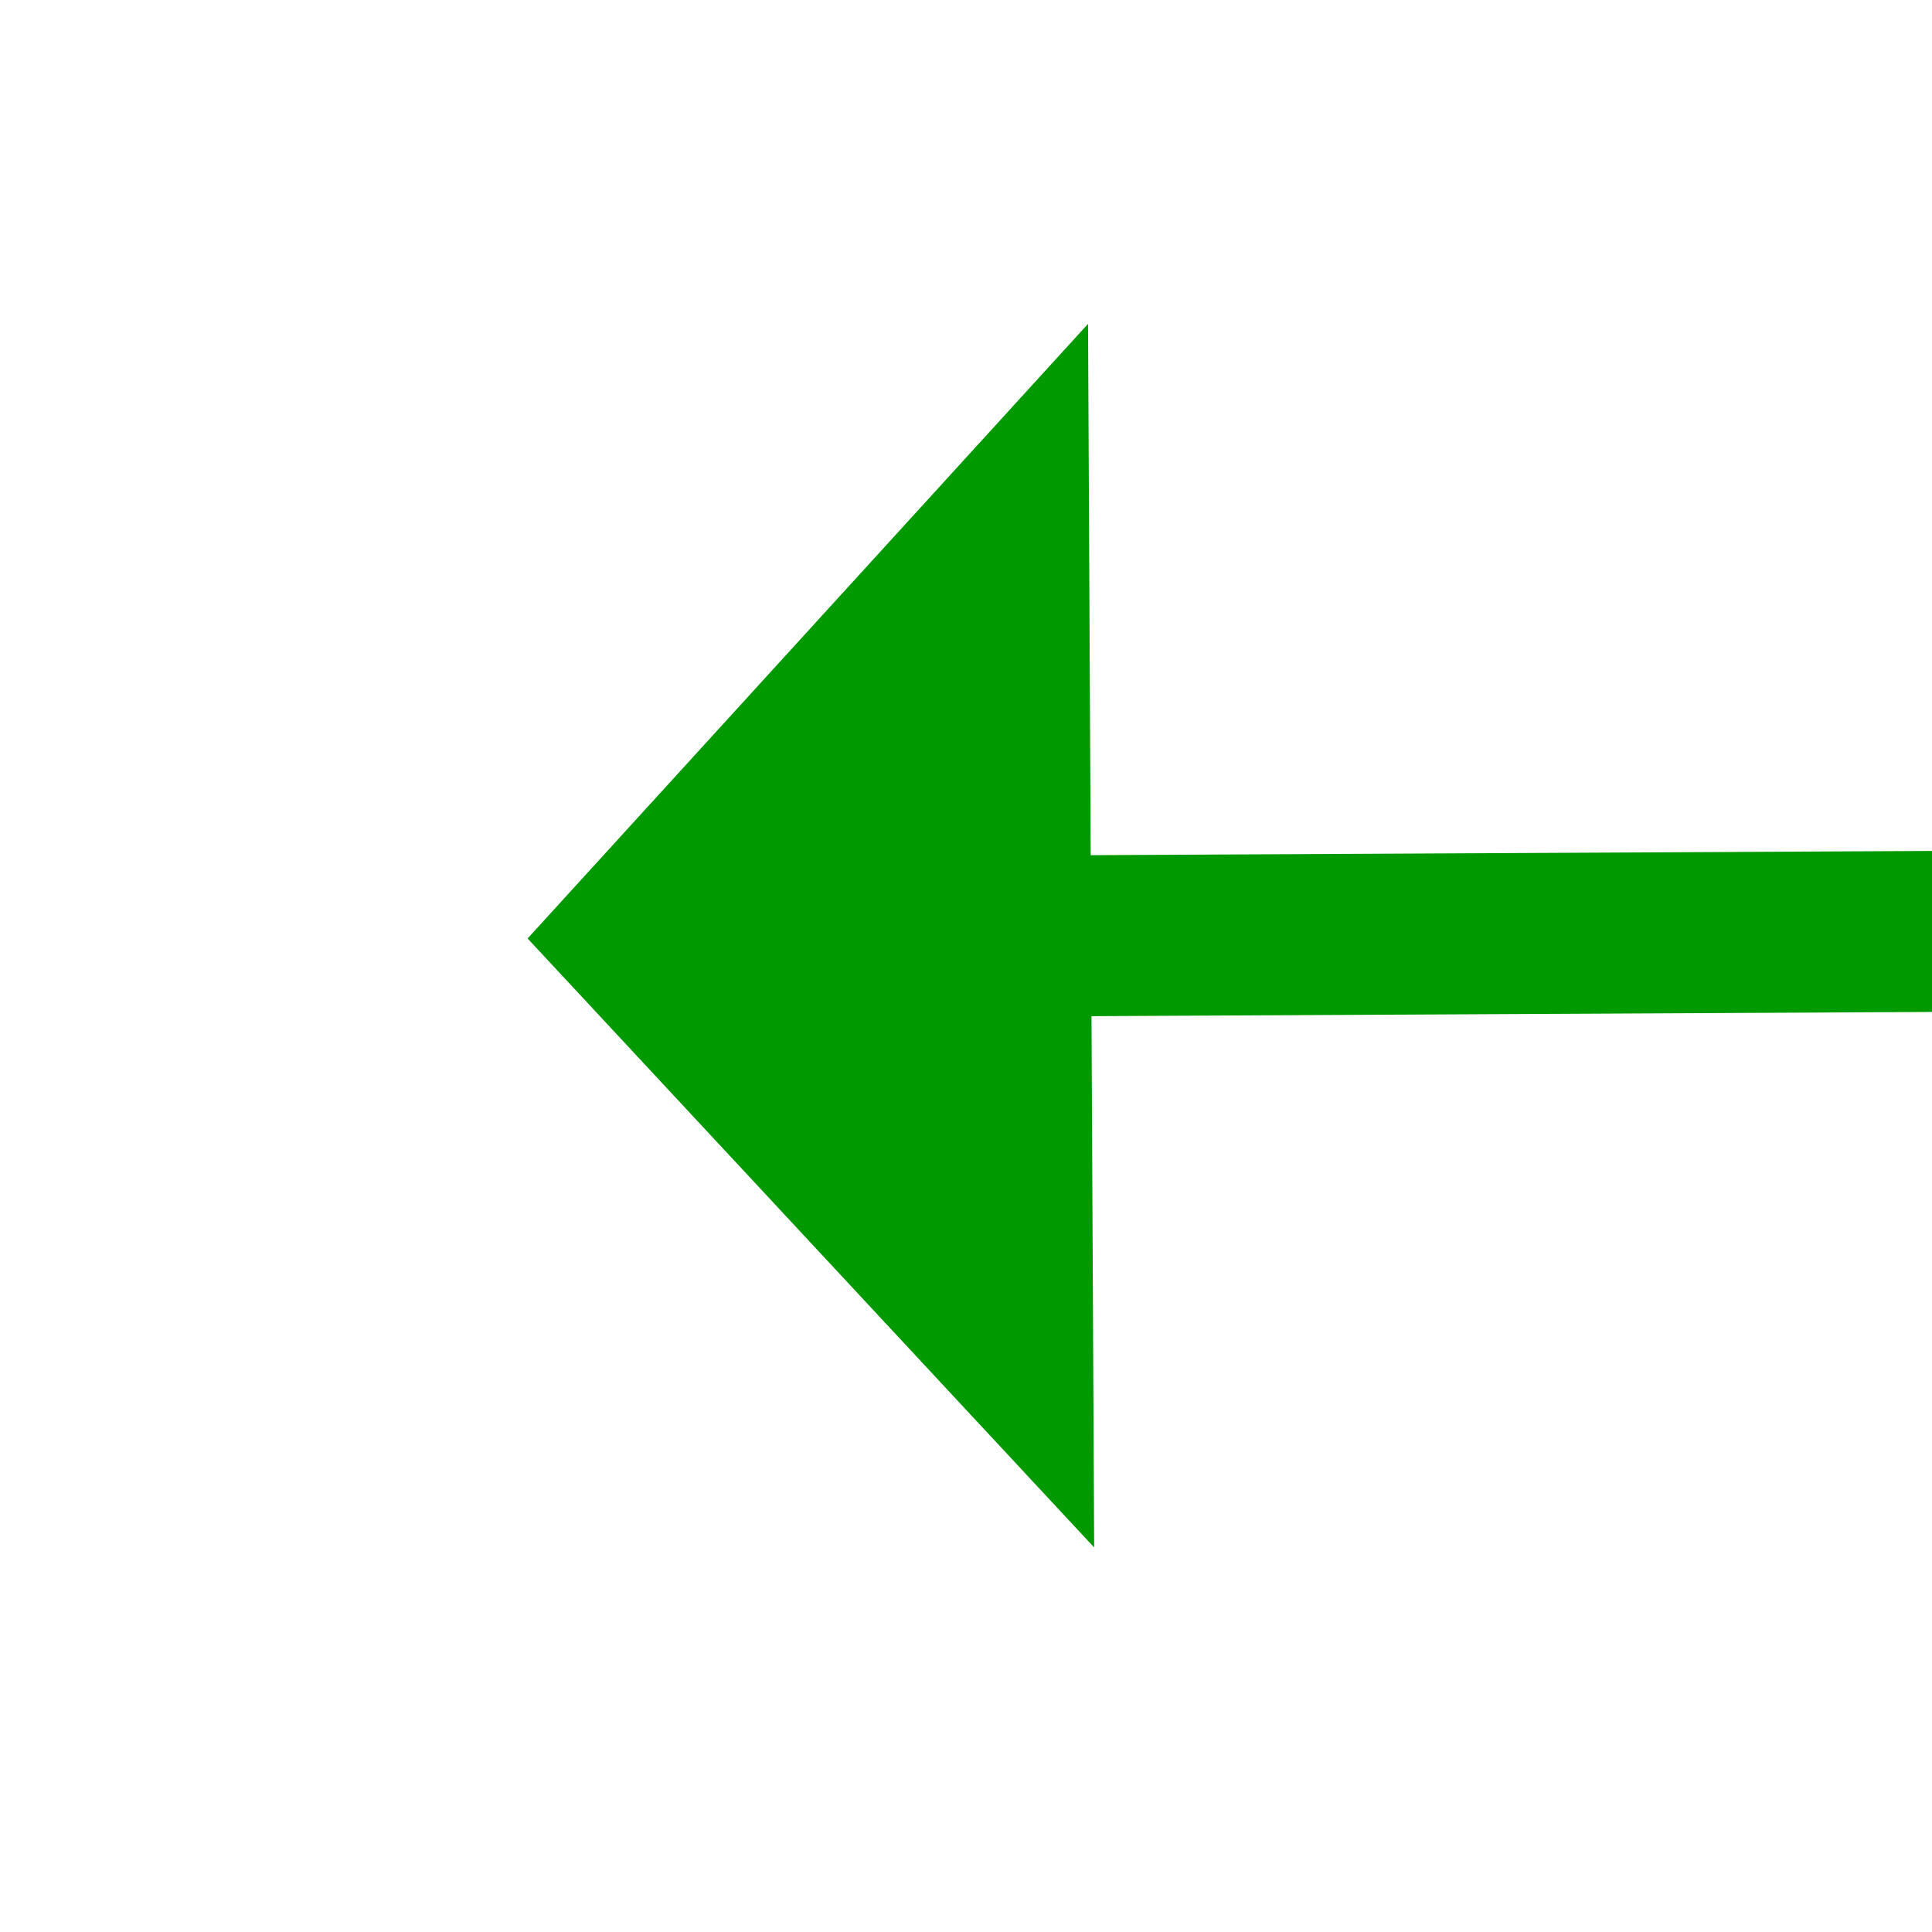 ﻿<?xml version="1.0" encoding="utf-8"?>
<svg version="1.1" xmlns:xlink="http://www.w3.org/1999/xlink" width="24px" height="24px" preserveAspectRatio="xMinYMid meet" viewBox="516 89  24 22" xmlns="http://www.w3.org/2000/svg">
  <g transform="matrix(0 -1 1 0 428 628 )">
    <path d="M 593 173.6  L 600 166  L 593 158.4  L 593 173.6  Z " fill-rule="nonzero" fill="#009900" stroke="none" transform="matrix(-0.005 -1 1 -0.005 365.342 695.384 )" />
    <path d="M 457 166  L 594 166  " stroke-width="2" stroke="#009900" fill="none" transform="matrix(-0.005 -1 1 -0.005 365.342 695.384 )" />
  </g>
</svg>